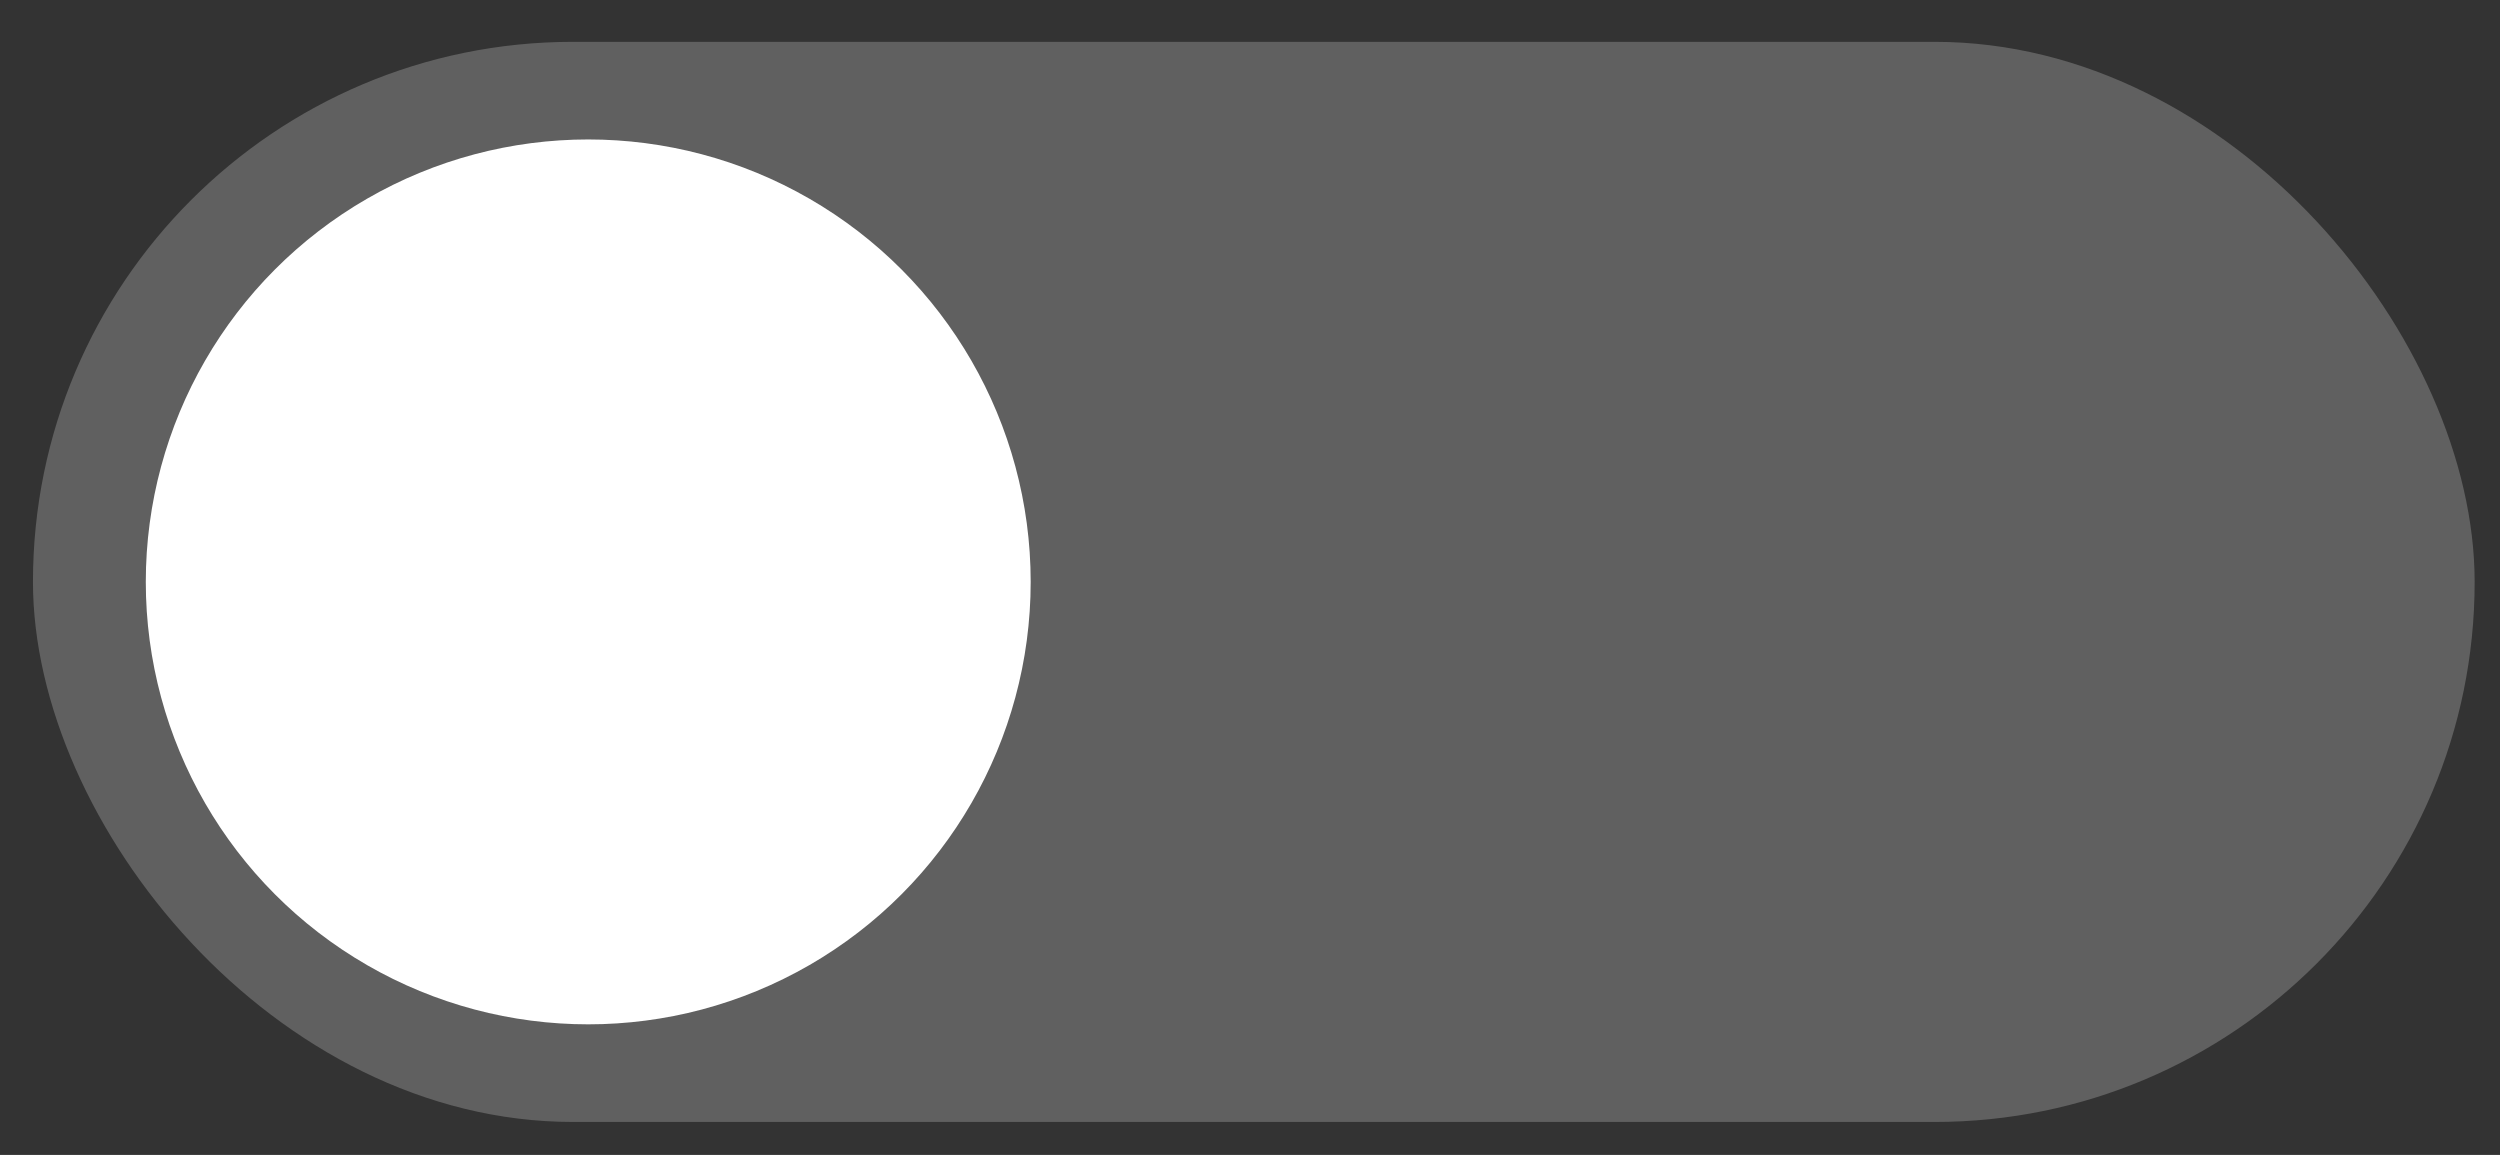 <?xml version="1.0" encoding="UTF-8"?>
<svg id="Capa_1" xmlns="http://www.w3.org/2000/svg" version="1.1" viewBox="0 0 197.2 91.1">
  <rect x="0" y="0" width="197.2" height="91.1" fill="#333333" stroke="none"/>
  <!-- Generator: Adobe Illustrator 29.3.1, SVG Export Plug-In . SVG Version: 2.1.0 Build 151)  -->
  <defs>
    <style>
      .st0 {
        fill: #fff;
      }

      .st1 {
        fill: #606060;
      }
    </style>
  </defs>
  <rect class="st1" x="2.6" y="3.3" width="192.6" height="85.2" rx="42.6" ry="42.6"/>
  <circle class="st0" cx="46.4" cy="45.9" r="34.9"/>
</svg>